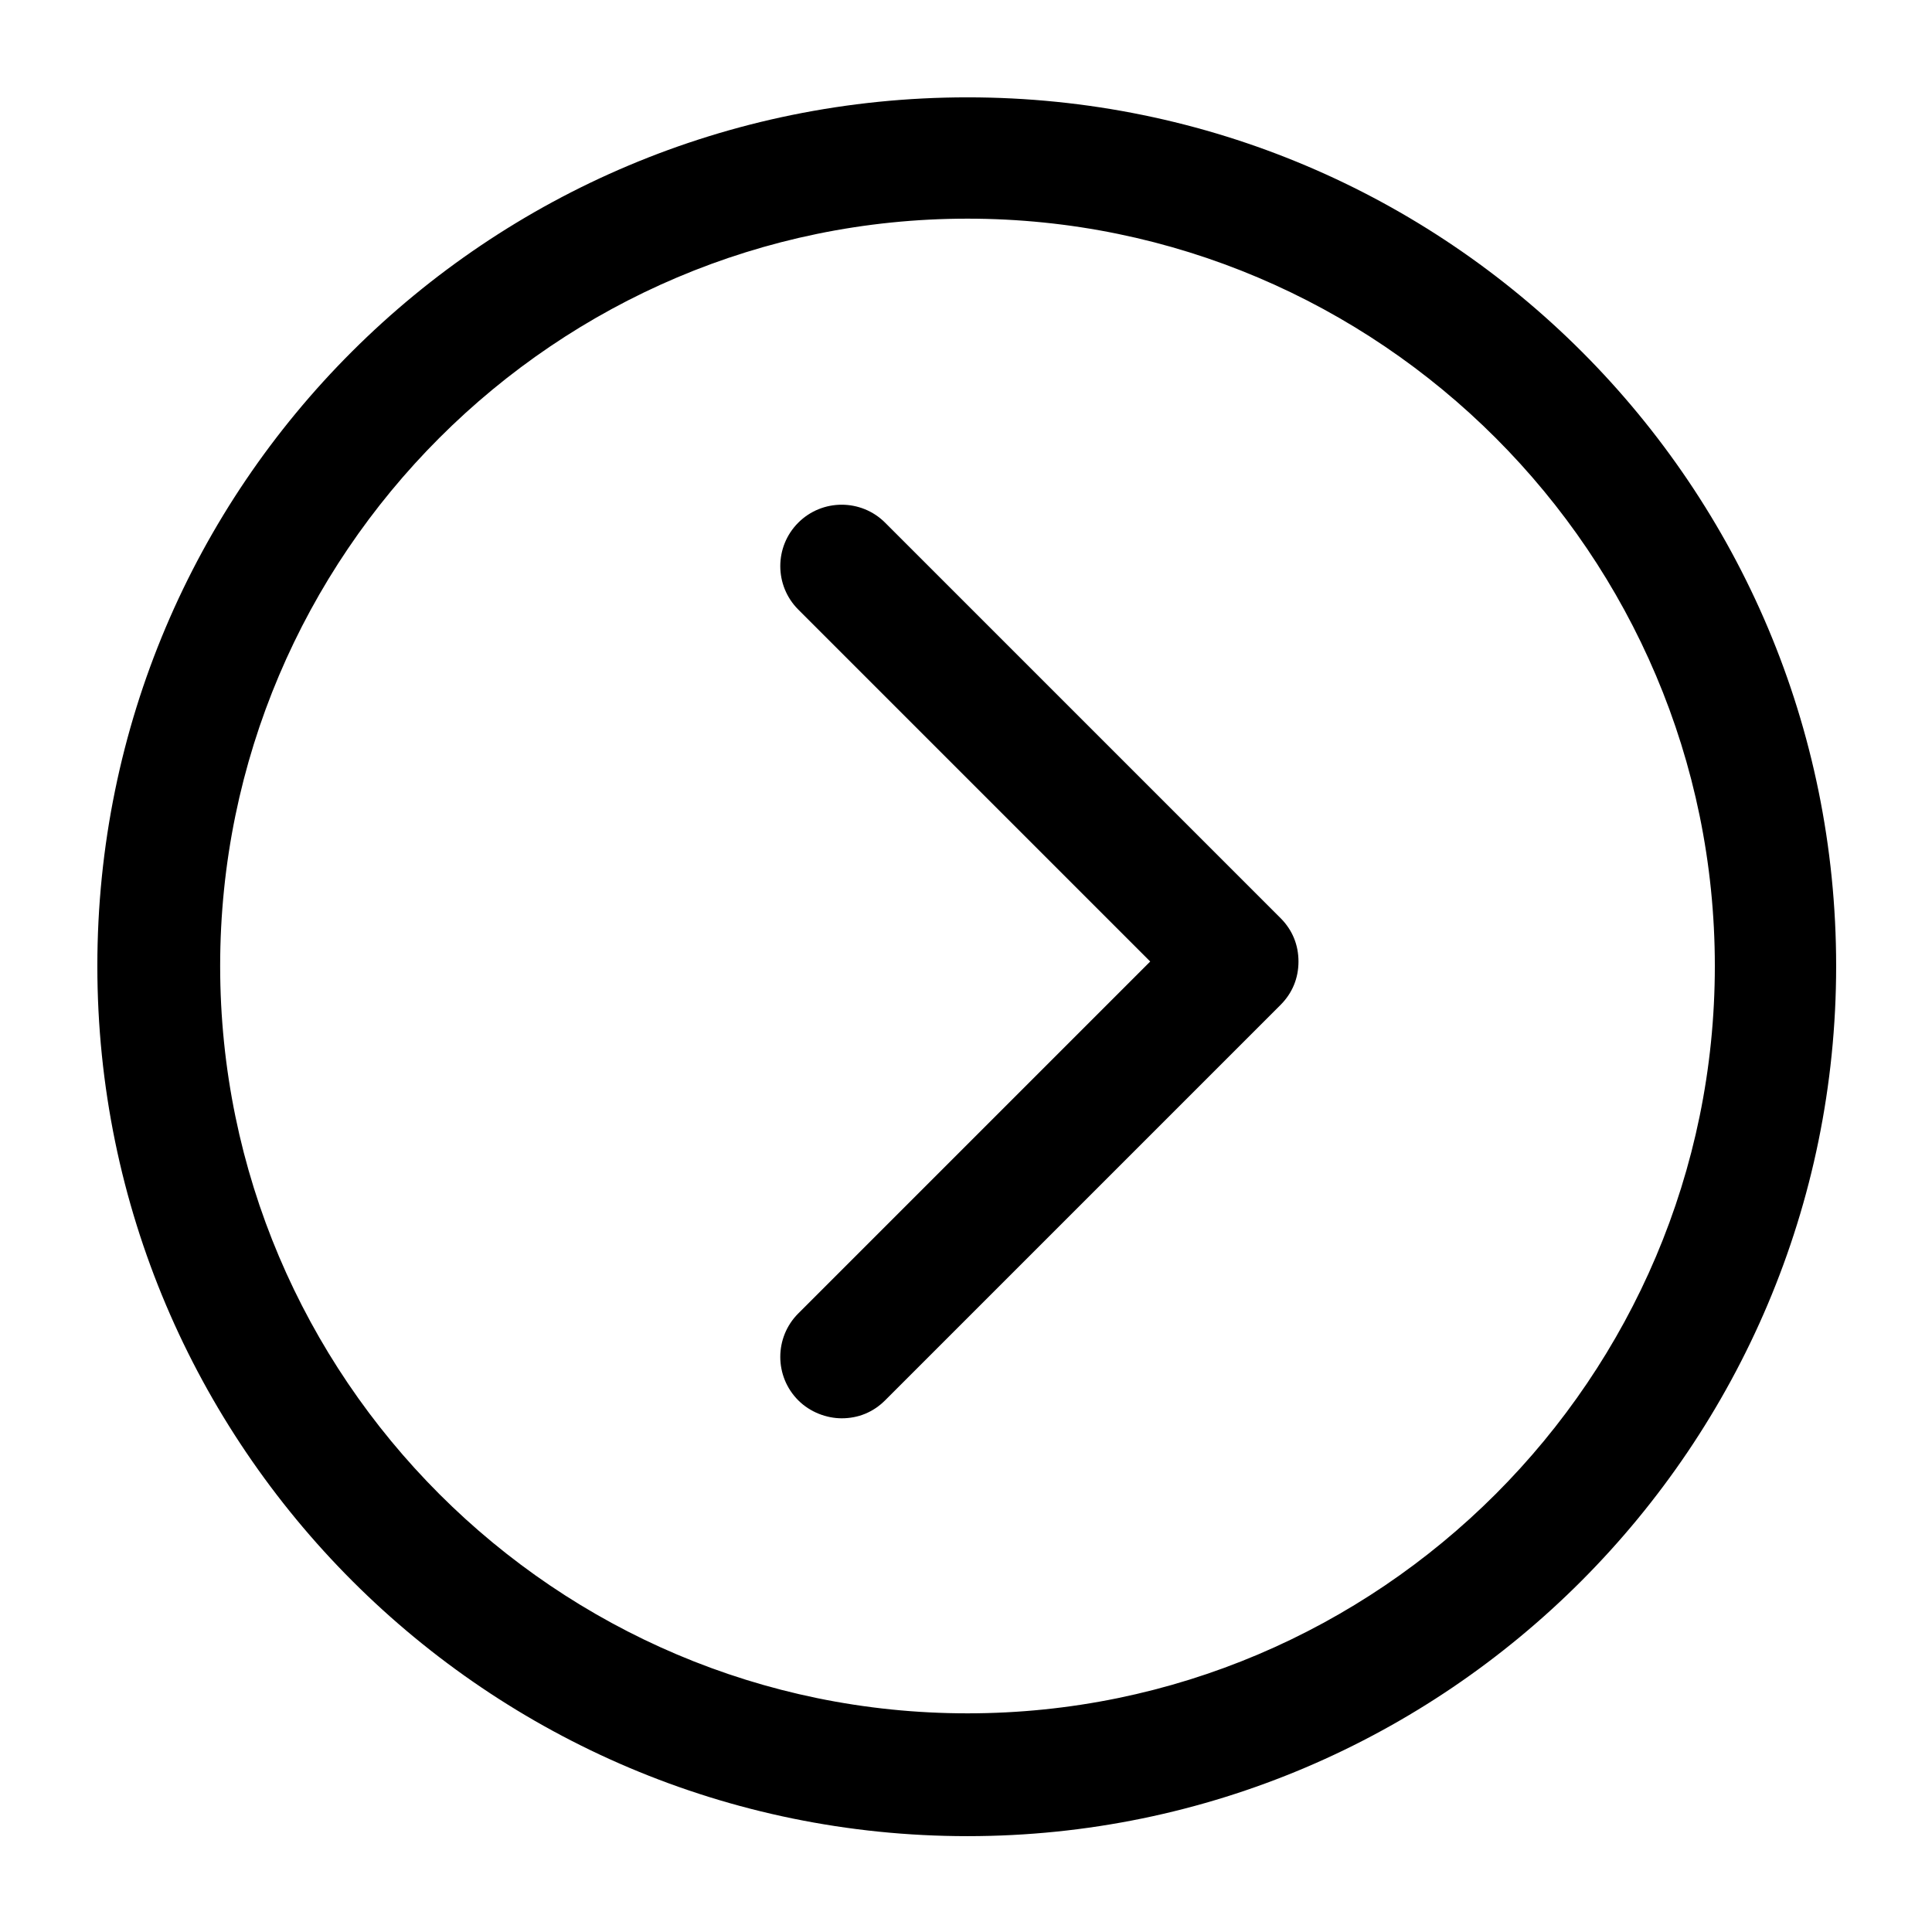 <?xml version="1.0" encoding="utf-8"?>
<!-- Generator: Adobe Illustrator 23.0.2, SVG Export Plug-In . SVG Version: 6.00 Build 0)  -->
<svg version="1.1" id="レイヤー_1" xmlns="http://www.w3.org/2000/svg" xmlns:xlink="http://www.w3.org/1999/xlink" x="0px"
	 y="0px" viewBox="0 0 129 129" style="enable-background:new 0 0 129 129;" xml:space="preserve">
<g>
	<g>
		<path d="M64.6,122.6c-32,0-58.1-26-58.1-58.1s26-58,58.1-58s58,26,58,58S96.6,122.6,64.6,122.6z M64.6,14.6
			c-27.5,0-49.9,22.4-49.9,49.9s22.4,49.9,49.9,49.9s49.9-22.4,49.9-49.9S92.1,14.6,64.6,14.6z"/>
		<path d="M59.1,93.5c-0.8,0.8-1.8,1.2-2.9,1.2c-1,0-2.1-0.4-2.9-1.2c-1.6-1.6-1.6-4.2,0-5.8l23.5-23.5L53.3,40.7
			c-1.6-1.6-1.6-4.2,0-5.8s4.2-1.6,5.8,0l26.4,26.4c0.8,0.8,1.2,1.8,1.2,2.9c0,1.1-0.4,2.1-1.2,2.9L59.1,93.5z"/>
	</g>
</g>
</svg>
